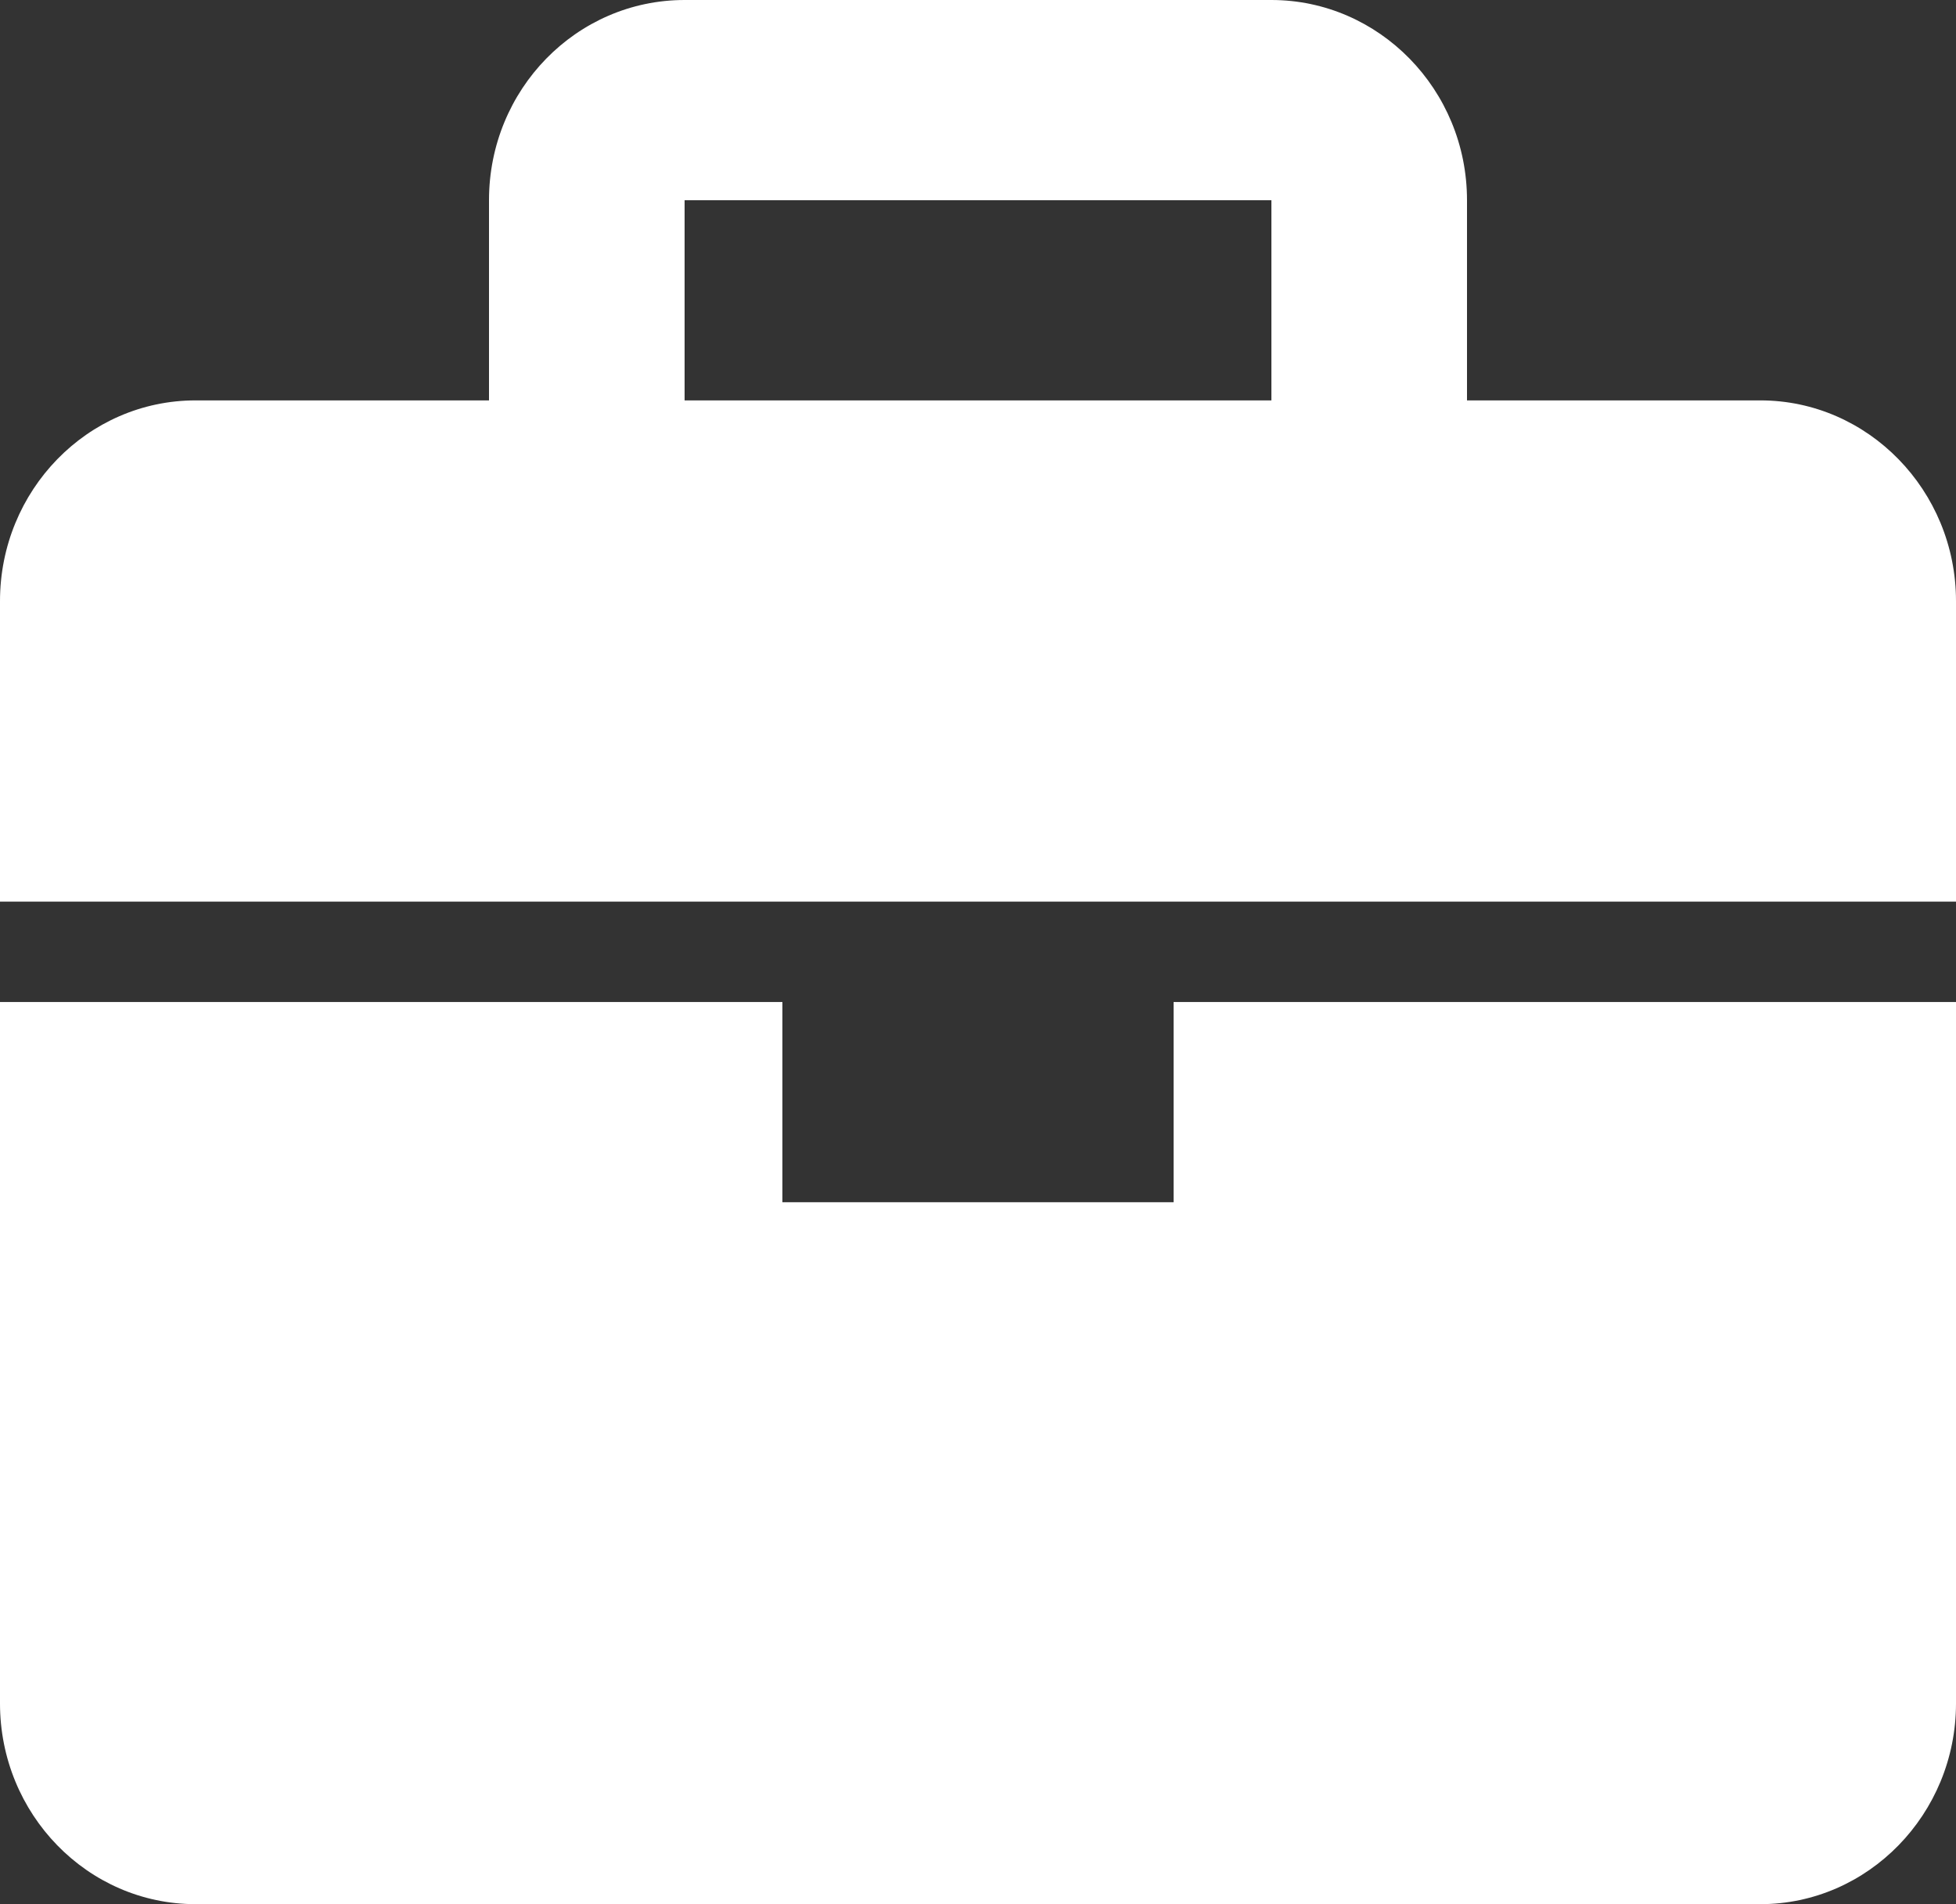 <svg width="38" height="37" viewBox="0 0 38 37" fill="none" xmlns="http://www.w3.org/2000/svg" xmlns:xlink="http://www.w3.org/1999/xlink">
	<rect x="0" y="0" width="38" height="37" fill="#333333" stroke="none"/>
	<desc>
			Created with Pixso.
	</desc>
	<defs/>
	<path id="Vector" d="M34.2 7.78L28.5 7.78L28.5 3.89C28.5 1.74 26.79 0 24.7 0L13.3 0C11.2 0 9.5 1.74 9.5 3.89L9.5 7.78L3.8 7.78C1.7 7.78 0 9.53 0 11.68L0 17.52L38 17.52L38 11.68C38 9.53 36.29 7.78 34.2 7.78ZM13.3 3.89L24.7 3.89L24.7 7.78L13.3 7.78L13.3 3.89ZM22.8 23.36L15.2 23.36L15.2 19.47L0 19.47L0 33.1C0 35.25 1.7 37 3.8 37L34.2 37C36.29 37 38 35.25 38 33.1L38 19.47L22.8 19.47L22.8 23.36Z" fill="#FFFFFF" fill-opacity="1" fill-rule="nonzero"/>
</svg>
